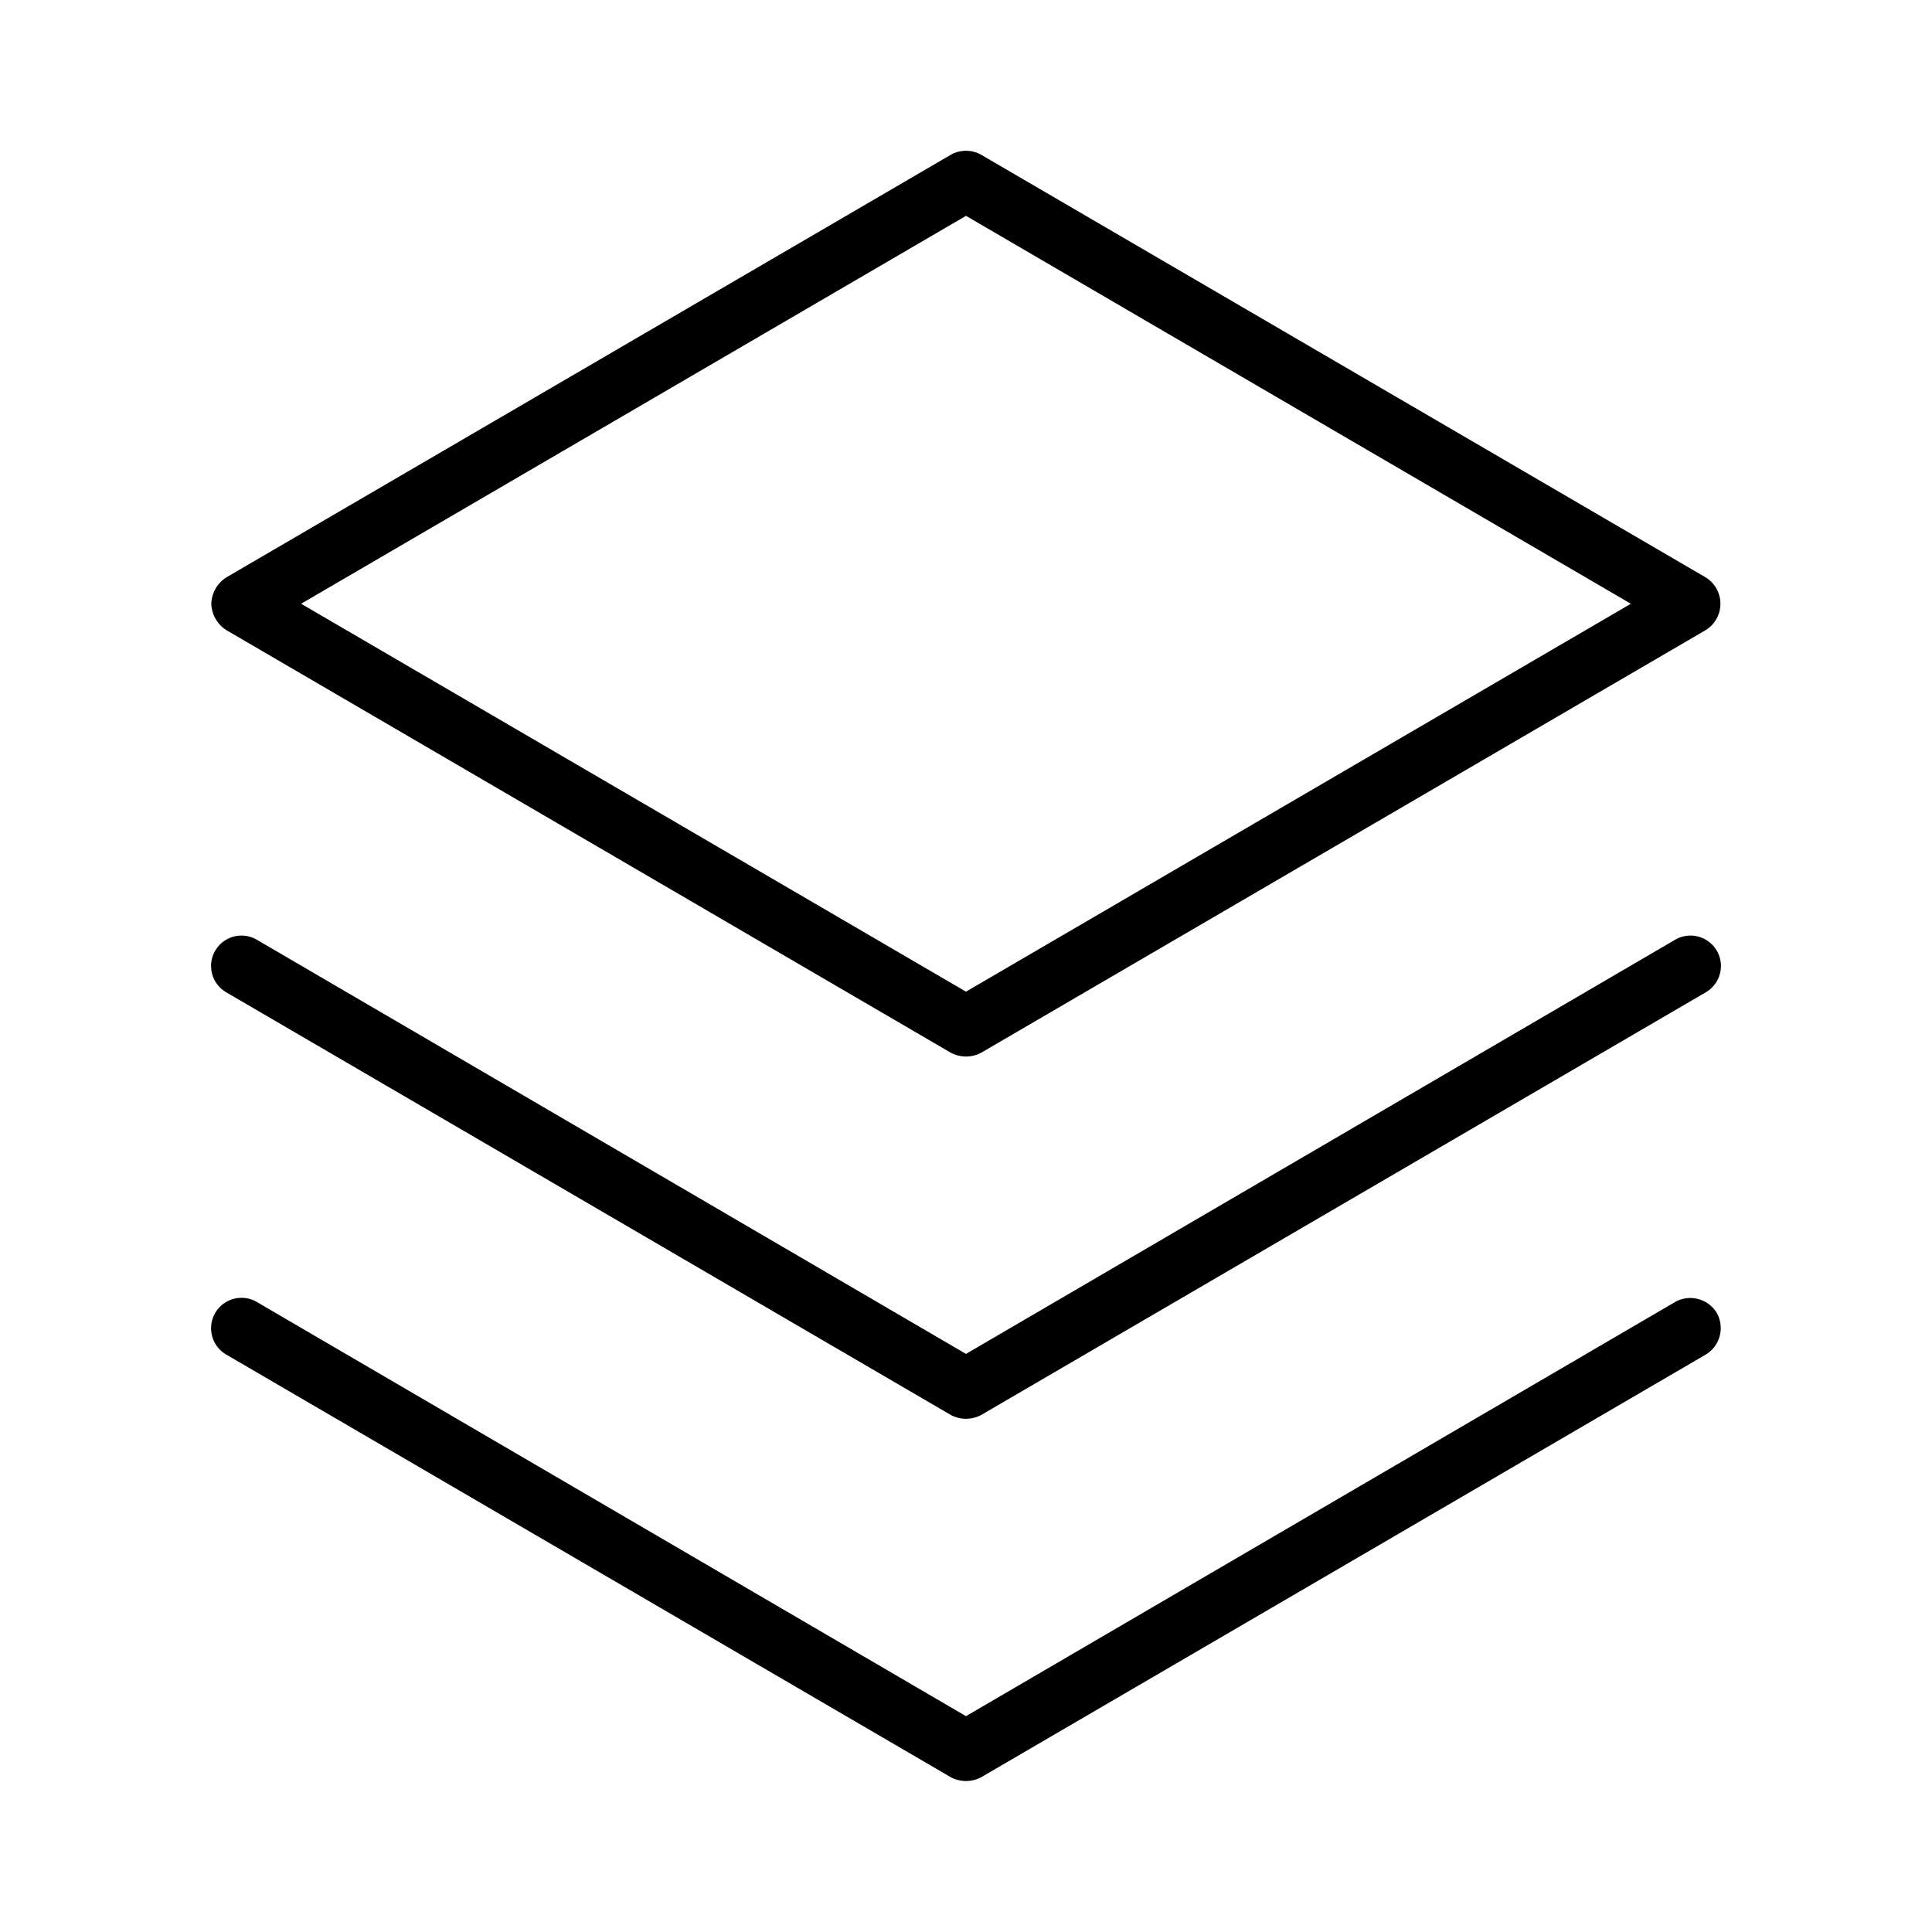 <svg xmlns="http://www.w3.org/2000/svg" xmlns:xlink="http://www.w3.org/1999/xlink" aria-hidden="true" role="img" class="iconify iconify--ph" width="1em" height="1em" preserveAspectRatio="xMidYMid meet" viewBox="0 0 256 256"><path fill="currentColor" d="M227.5 174a4.1 4.1 0 0 1-1.5 5.5l-96 56a4.3 4.3 0 0 1-4 0l-96-56a4 4 0 1 1 4-7l94 54.9l94-54.9a4.1 4.1 0 0 1 5.5 1.5Zm-5.5-49.5l-94 54.9l-94-54.9a4 4 0 1 0-4 7l96 56a4.3 4.3 0 0 0 4 0l96-56a4 4 0 1 0-4-7ZM28 80a4.3 4.3 0 0 1 2-3.5l96-56a4.1 4.1 0 0 1 4 0l96 56a4.1 4.1 0 0 1 0 7l-96 56a4.3 4.3 0 0 1-4 0l-96-56a4.3 4.3 0 0 1-2-3.5Zm11.9 0l88.1 51.4L216.1 80L128 28.6Z"></path></svg>